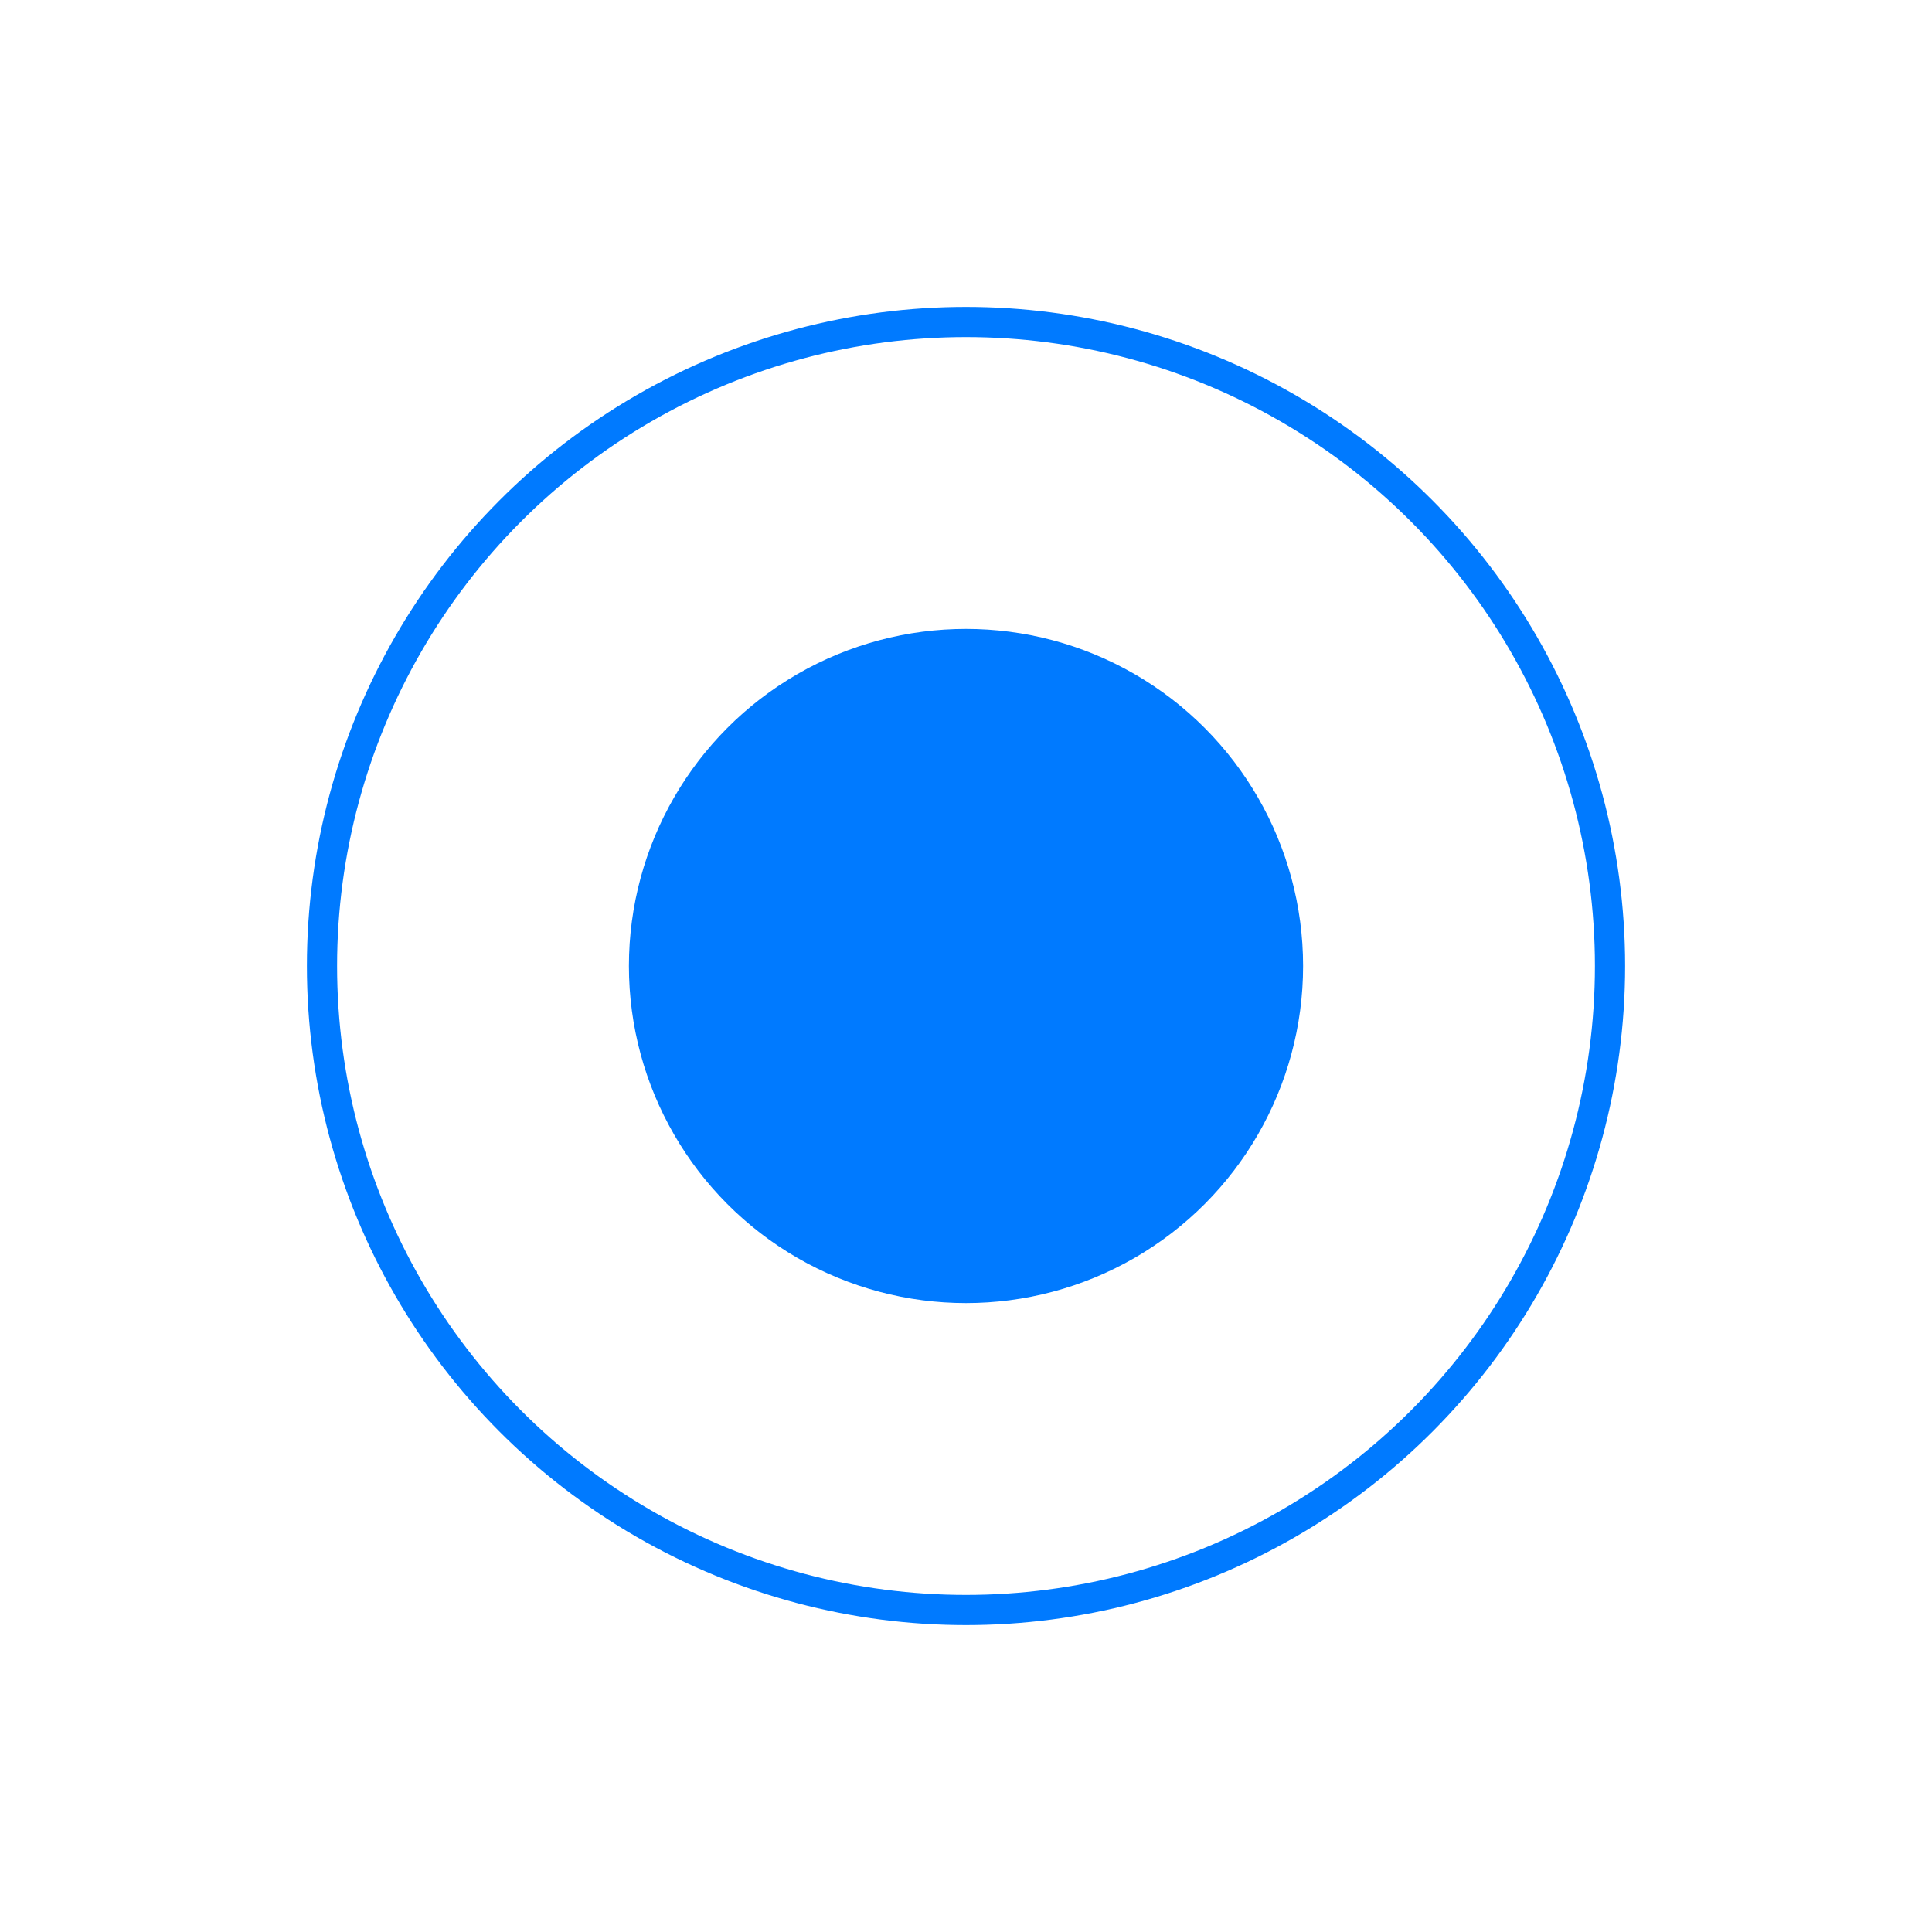 <svg xmlns="http://www.w3.org/2000/svg" viewBox="0 0 128 128" fill="none" stroke="#007AFF" stroke-width="2">
        <circle cx="64" cy="64" r="42.667"/>
        <path d="M64 42.667L64 85.333"/>
        <path d="M42.667 64L85.333 64"/>
        <circle cx="64" cy="64" r="21.333" fill="#007AFF"/>
      </svg>